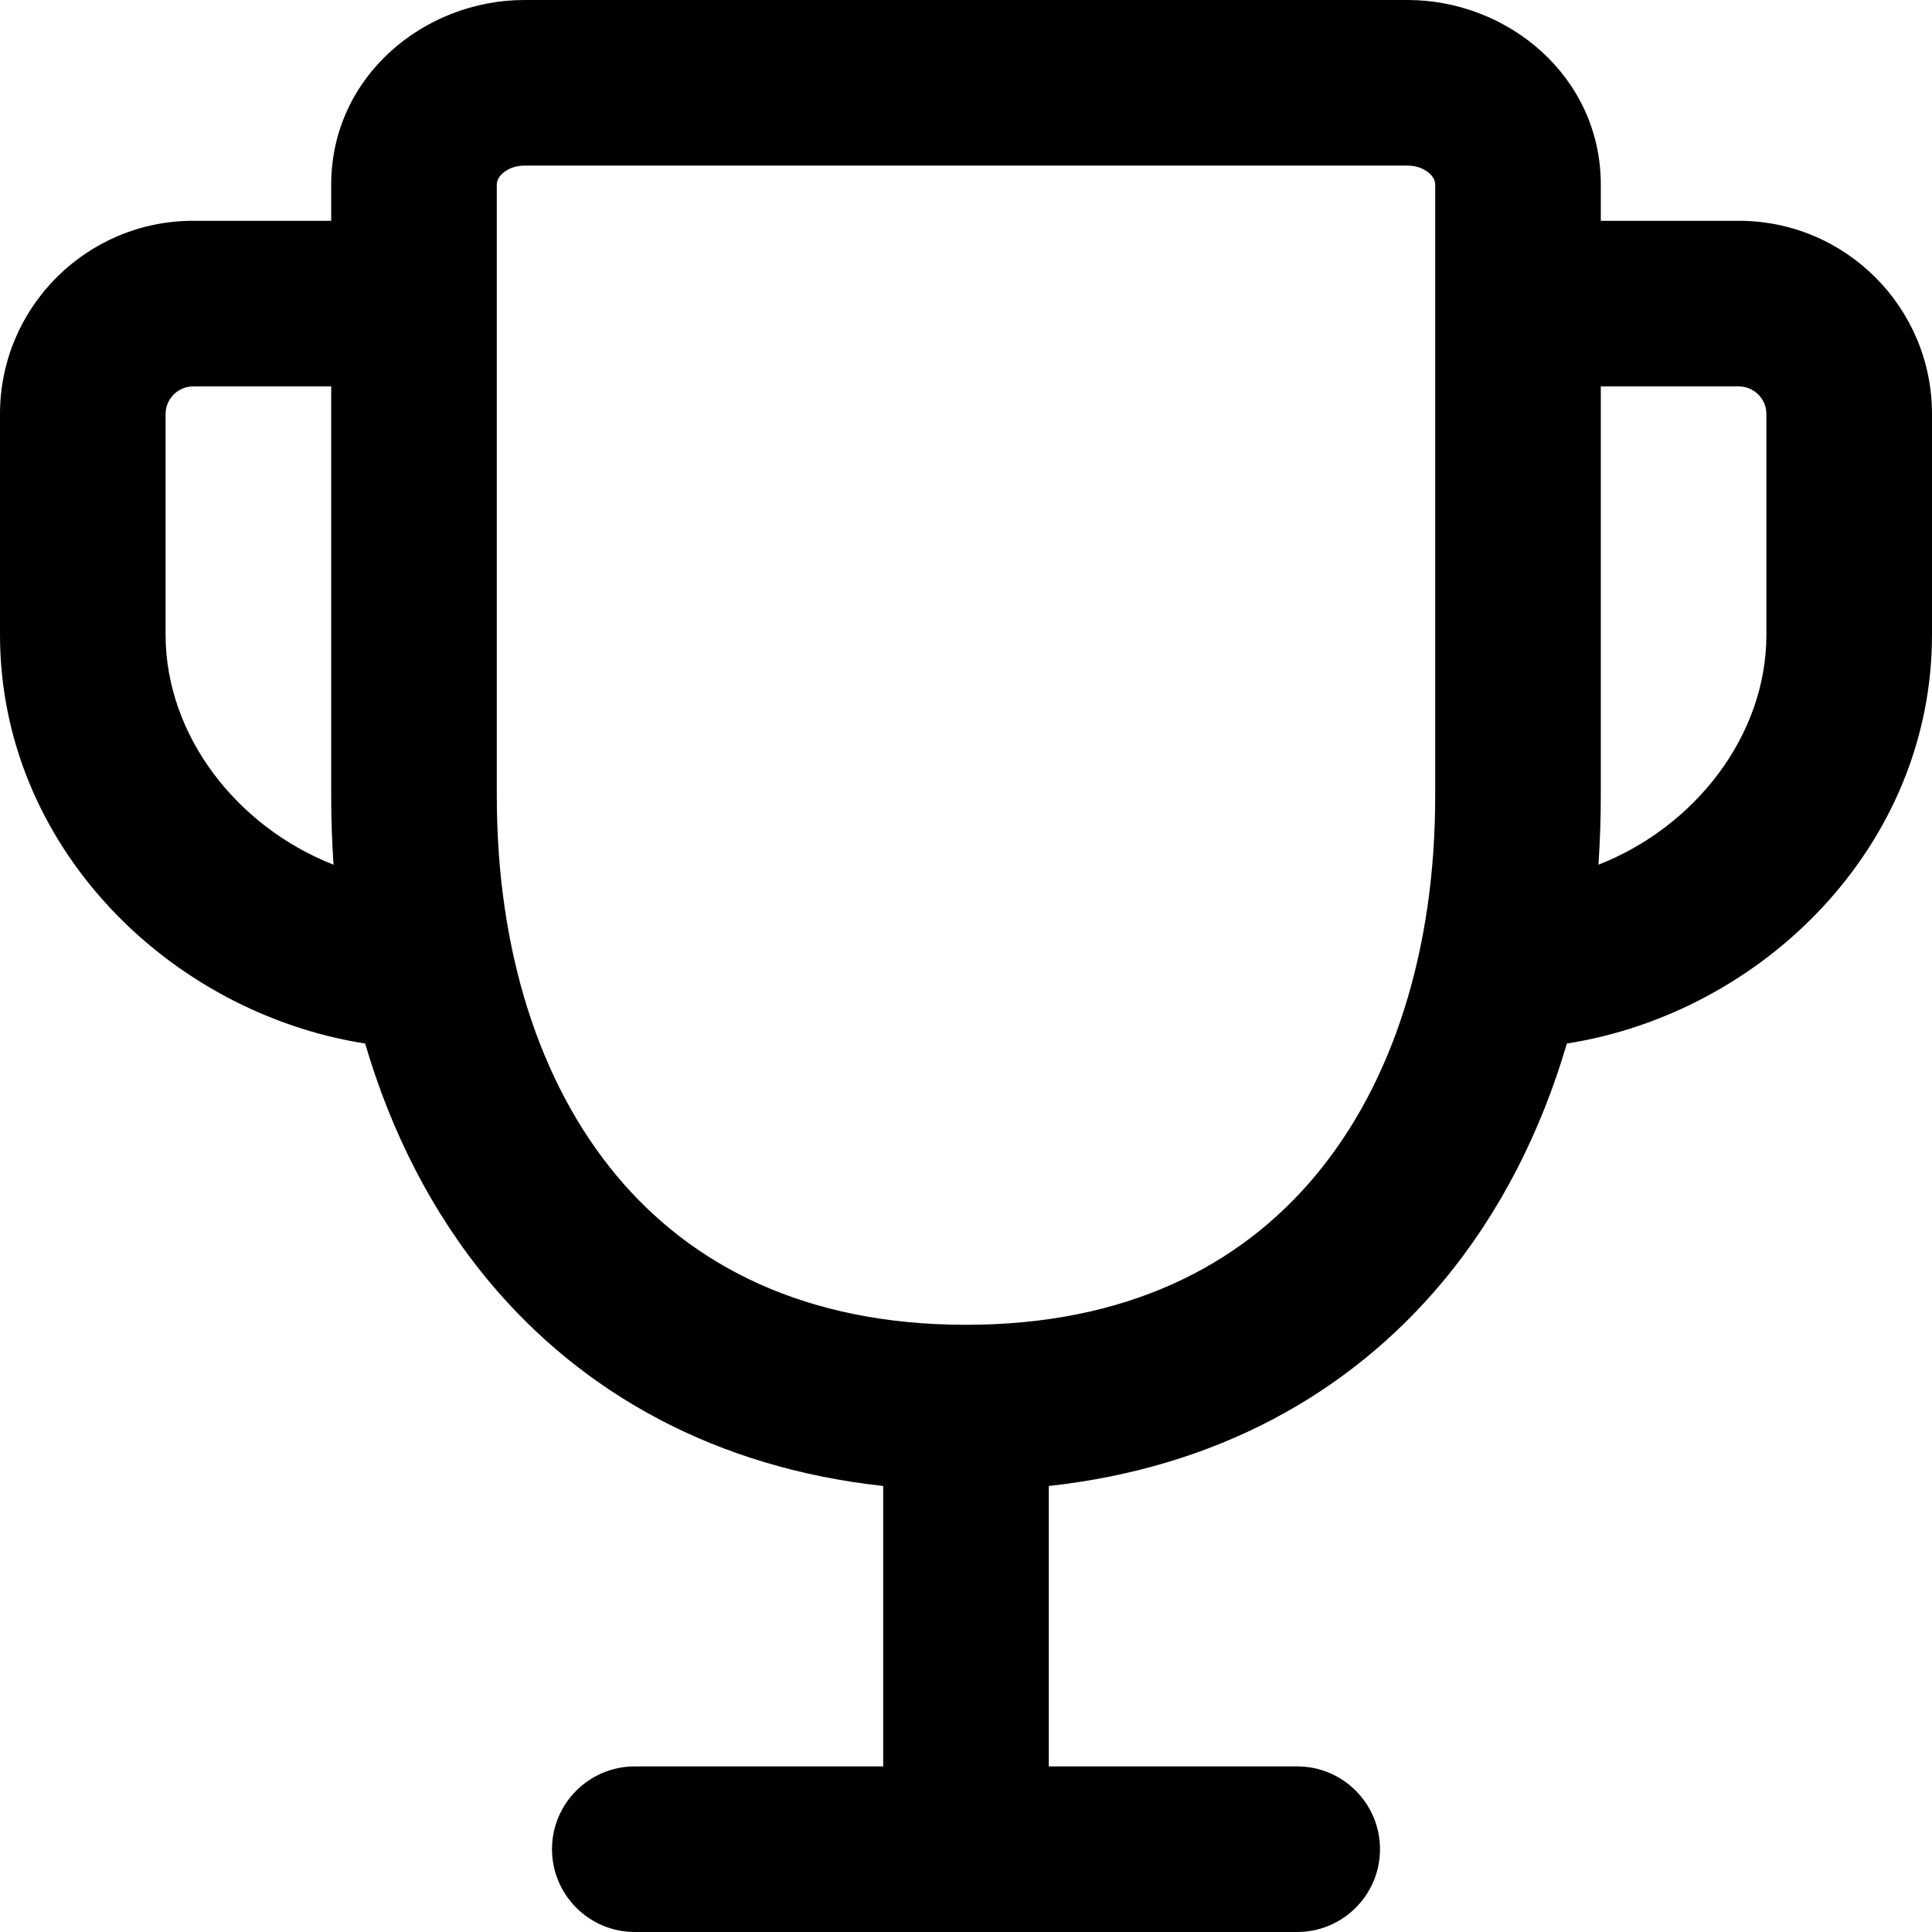 <svg width="14" height="14" viewBox="0 0 14 14" fill="none" xmlns="http://www.w3.org/2000/svg">
<g id="trophy">
<g clip-path="url(#clip0_295_4720)">
<path id="Vector" fill-rule="evenodd" clip-rule="evenodd" d="M3.641 1.257C3.608 1.287 3.6 1.317 3.6 1.338V5.769C3.6 6.889 3.909 7.849 4.467 8.518C5.013 9.173 5.838 9.6 7 9.6C8.162 9.6 8.987 9.173 9.533 8.518C10.091 7.849 10.4 6.889 10.4 5.769V1.338C10.4 1.317 10.392 1.287 10.359 1.257C10.325 1.226 10.271 1.2 10.2 1.2H3.8C3.73 1.2 3.675 1.226 3.641 1.257ZM2.4 1.338C2.4 0.555 3.073 0 3.8 0H10.2C10.927 0 11.6 0.555 11.6 1.338V1.6H12.6C13.373 1.6 14 2.227 14 3V4.6C14 6.127 12.779 7.337 11.354 7.562C11.166 8.203 10.869 8.79 10.455 9.287C9.773 10.104 8.807 10.636 7.6 10.768V12.8H9.4C9.731 12.8 10 13.069 10 13.4C10 13.731 9.731 14 9.4 14H4.6C4.269 14 4 13.731 4 13.4C4 13.069 4.269 12.8 4.6 12.8H6.4V10.768C5.193 10.636 4.227 10.104 3.545 9.287C3.131 8.79 2.834 8.203 2.646 7.562C1.221 7.337 0 6.127 0 4.6V3C0 2.227 0.627 1.6 1.4 1.6H2.4V1.338ZM2.4 2.8H1.4C1.29 2.8 1.2 2.89 1.2 3V4.6C1.2 5.328 1.715 5.991 2.417 6.266C2.406 6.102 2.4 5.936 2.4 5.769V2.8ZM11.583 6.266C12.285 5.991 12.8 5.328 12.8 4.6V3C12.8 2.89 12.71 2.8 12.6 2.8H11.6V5.769C11.6 5.936 11.594 6.102 11.583 6.266Z" fill="black"/>
</g>
</g>
<defs>
<clipPath id="clip0_295_4720">
<rect width="14" height="14" fill="white"/>
</clipPath>
</defs>
</svg>
